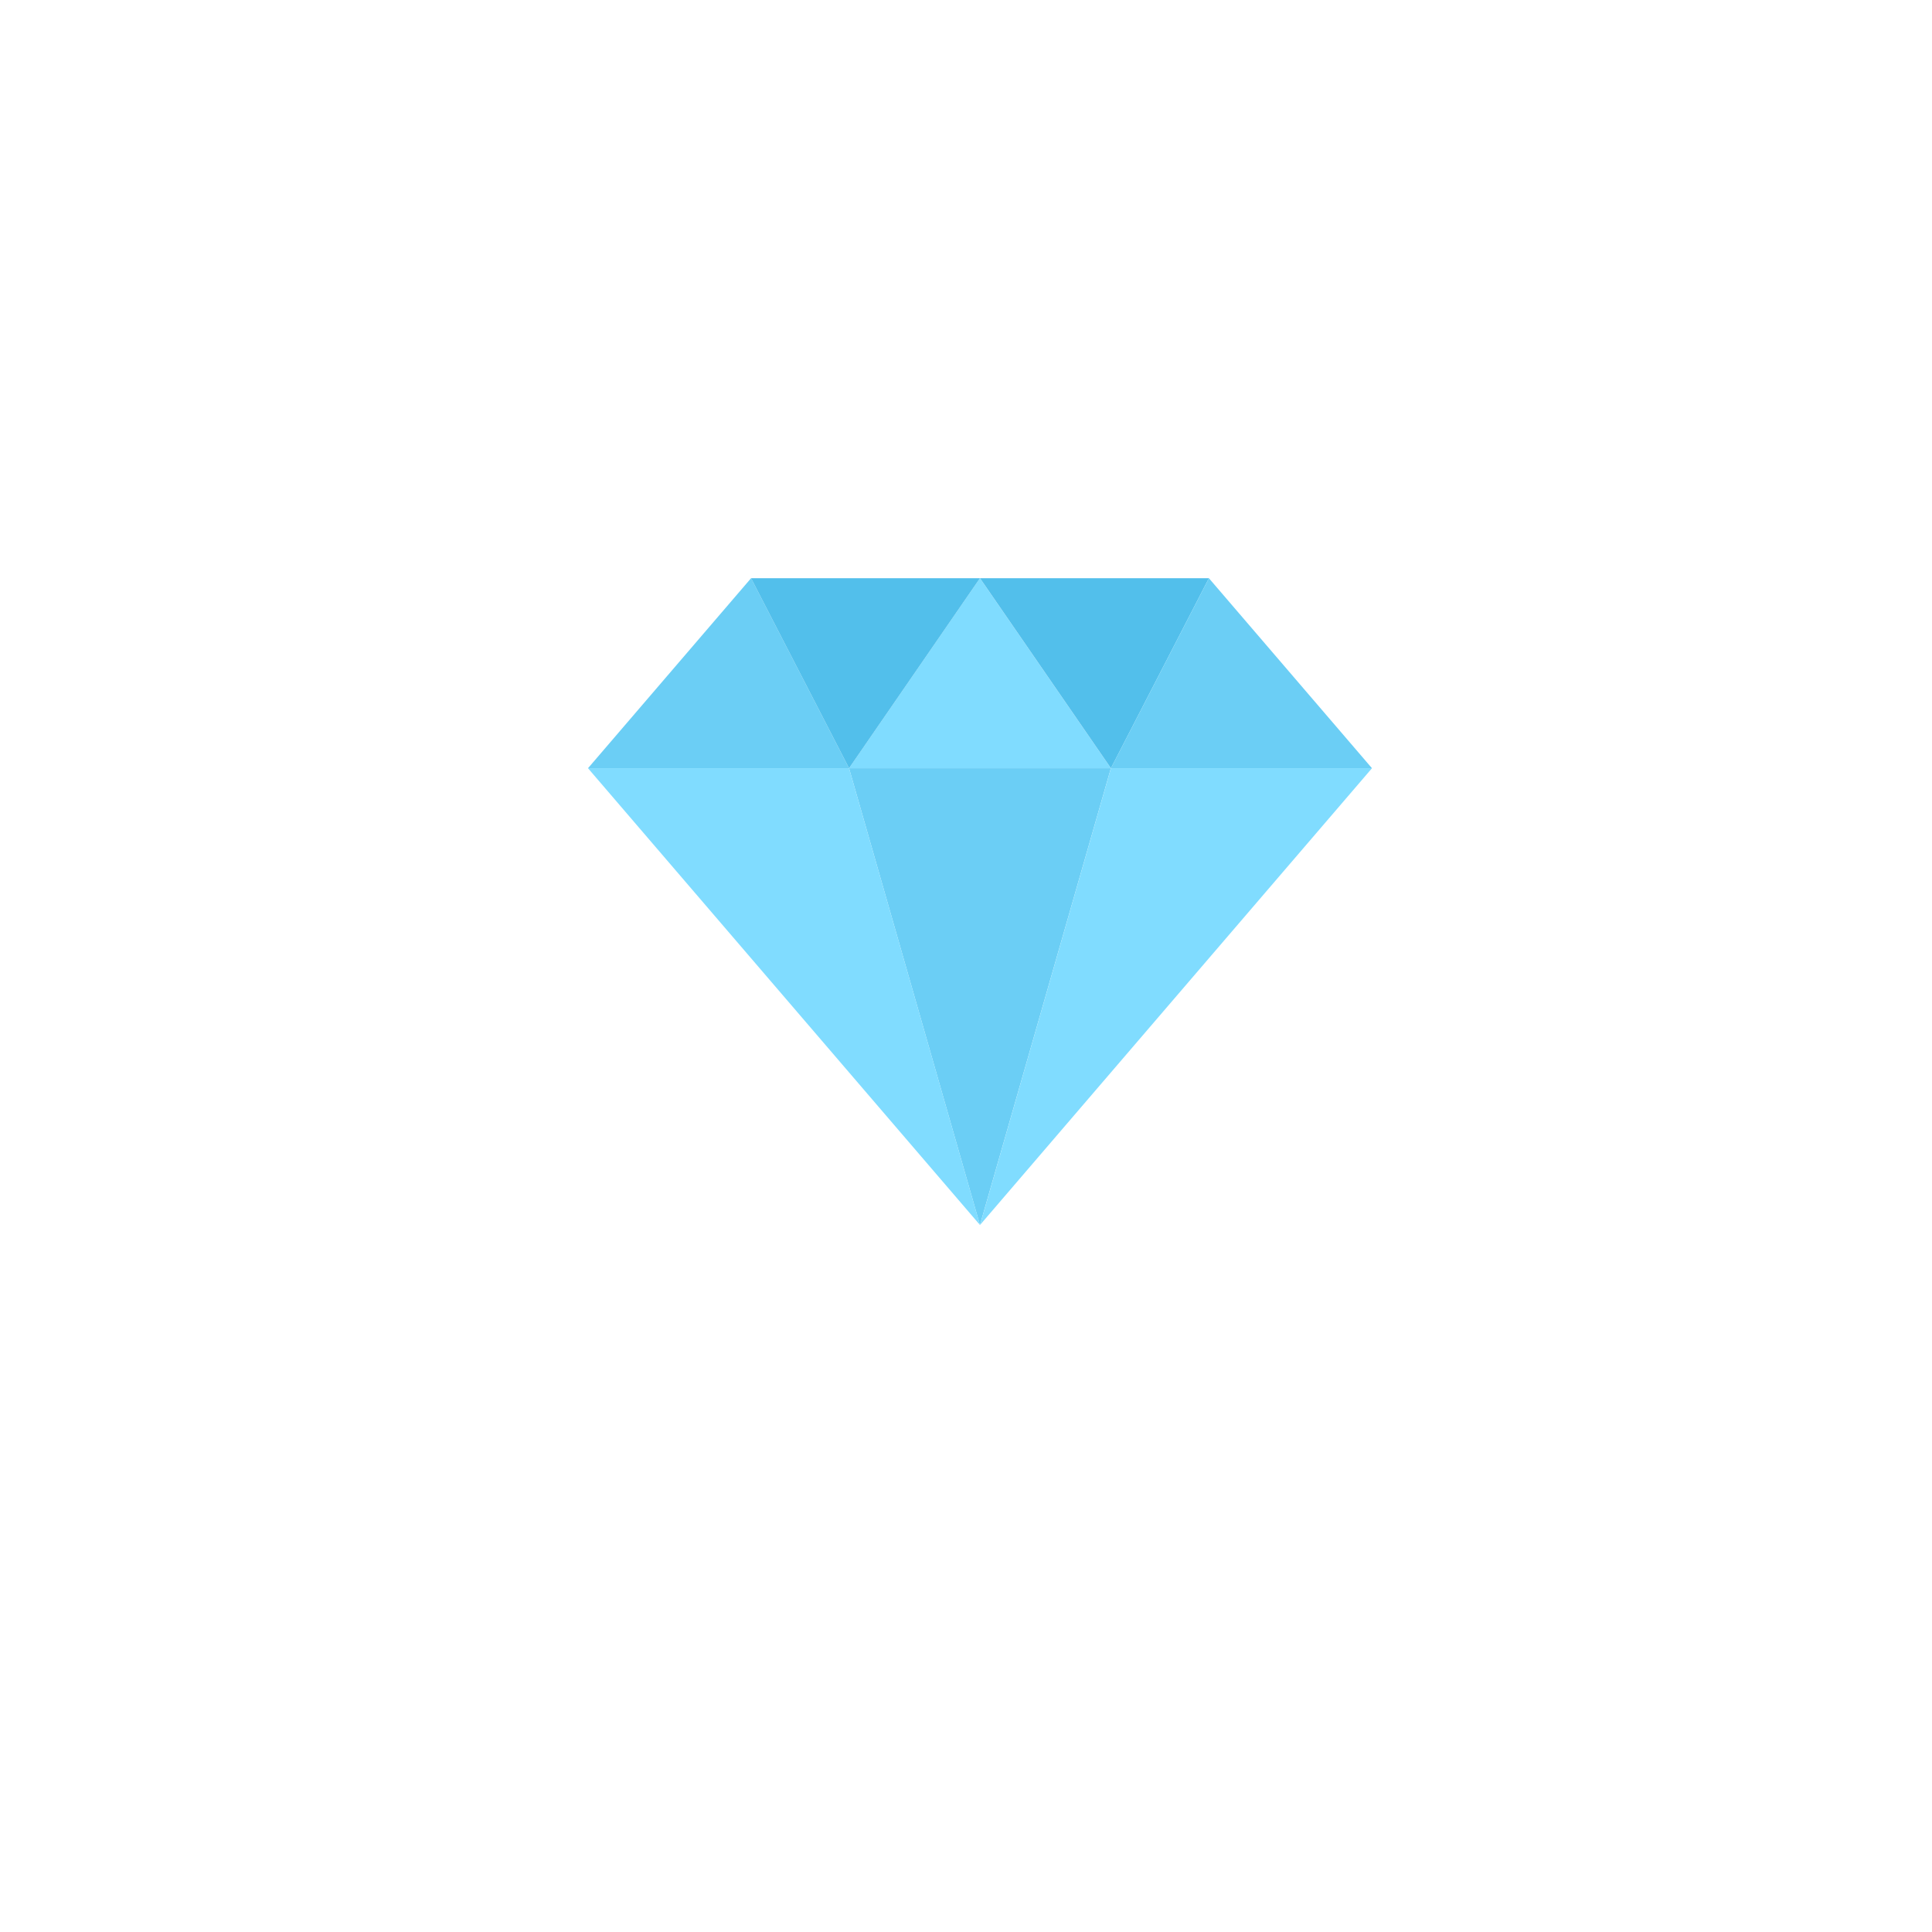 <svg width="138" height="138" viewBox="0 0 138 138" fill="none" xmlns="http://www.w3.org/2000/svg">
<g filter="url(#filter0_d_6_978)">
<circle cx="69" cy="61" r="45" fill="white"/>
</g>
<path d="M79.349 54.873L69.997 87.5L60.646 54.873H79.349Z" fill="#6BCEF5"/>
<path d="M60.647 54.873L69.999 87.5L42 54.873H60.647Z" fill="#80DCFF"/>
<path d="M79.352 54.873L70 87.5L97.999 54.873H79.352Z" fill="#80DCFF"/>
<path d="M42 54.873L53.648 41.3L60.647 54.873H42Z" fill="#6BCEF5"/>
<path d="M60.646 54.873L69.997 41.3L79.349 54.873H60.646Z" fill="#80DCFF"/>
<path d="M53.647 41.3L60.647 54.873L69.998 41.3H53.647Z" fill="#52BFEB"/>
<path d="M86.351 41.3L79.352 54.873L70 41.3H86.351Z" fill="#52BFEB"/>
<path d="M97.998 54.873L86.35 41.3L79.35 54.873H97.998Z" fill="#6BCEF5"/>
<defs>
<filter id="filter0_d_6_978" x="0" y="0" width="138" height="138" filterUnits="userSpaceOnUse" color-interpolation-filters="sRGB">
<feFlood flood-opacity="0" result="BackgroundImageFix"/>
<feColorMatrix in="SourceAlpha" type="matrix" values="0 0 0 0 0 0 0 0 0 0 0 0 0 0 0 0 0 0 127 0" result="hardAlpha"/>
<feOffset dy="8"/>
<feGaussianBlur stdDeviation="12"/>
<feColorMatrix type="matrix" values="0 0 0 0 0.21 0 0 0 0 0.374 0 0 0 0 0.621 0 0 0 0.1 0"/>
<feBlend mode="normal" in2="BackgroundImageFix" result="effect1_dropShadow_6_978"/>
<feBlend mode="normal" in="SourceGraphic" in2="effect1_dropShadow_6_978" result="shape"/>
</filter>
</defs>
</svg>
